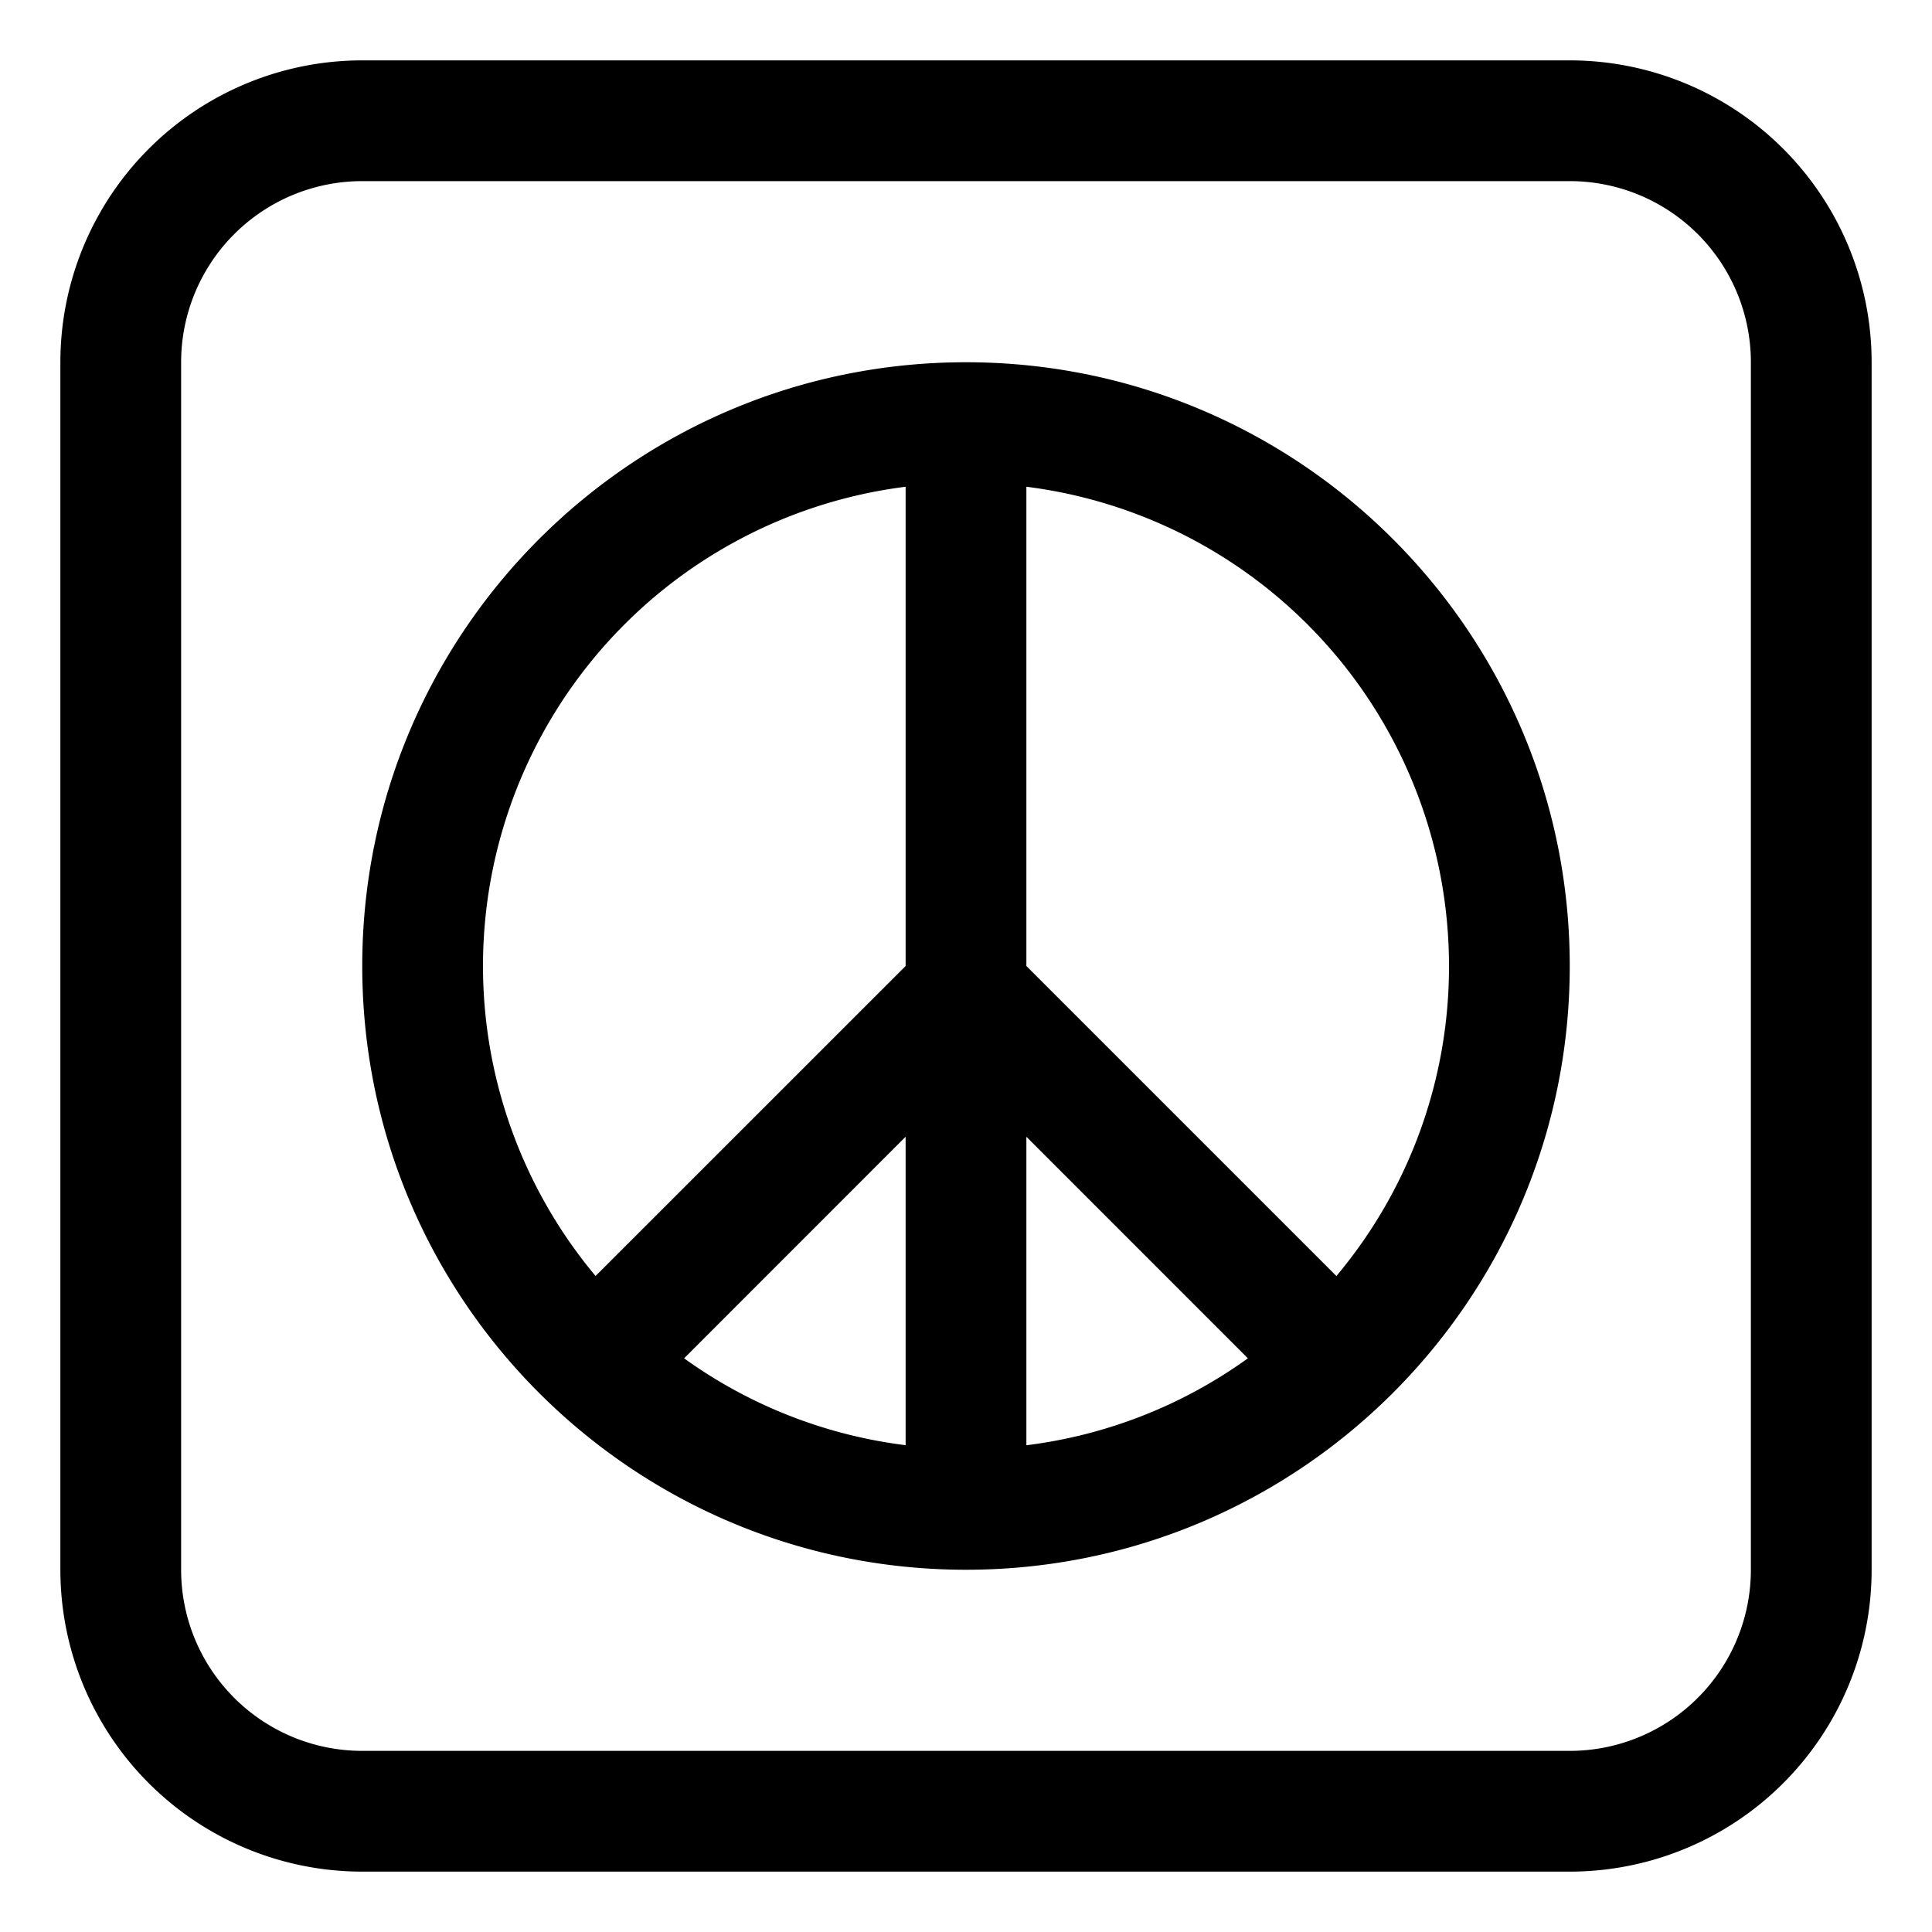 <svg xmlns="http://www.w3.org/2000/svg" width="1em" height="1em" viewBox="0 0 32 32"><g fill="currentColor"><path d="M26 16c0 5.523-4.477 10-10 10S6 21.523 6 16S10.477 6 16 6s10 4.477 10 10m-11 7.938v-5.11l-3.669 3.67A7.956 7.956 0 0 0 15 23.937m-5.135-2.803L15 16V8.062a8.001 8.001 0 0 0-5.135 13.073M24 16a8.001 8.001 0 0 0-7-7.938V16l5.135 5.135A7.967 7.967 0 0 0 24 16m-7 2.828v5.11a7.956 7.956 0 0 0 3.669-1.44z"/><path d="M6 1a5 5 0 0 0-5 5v20a5 5 0 0 0 5 5h20a5 5 0 0 0 5-5V6a5 5 0 0 0-5-5zM3 6a3 3 0 0 1 3-3h20a3 3 0 0 1 3 3v20a3 3 0 0 1-3 3H6a3 3 0 0 1-3-3z"/></g></svg>